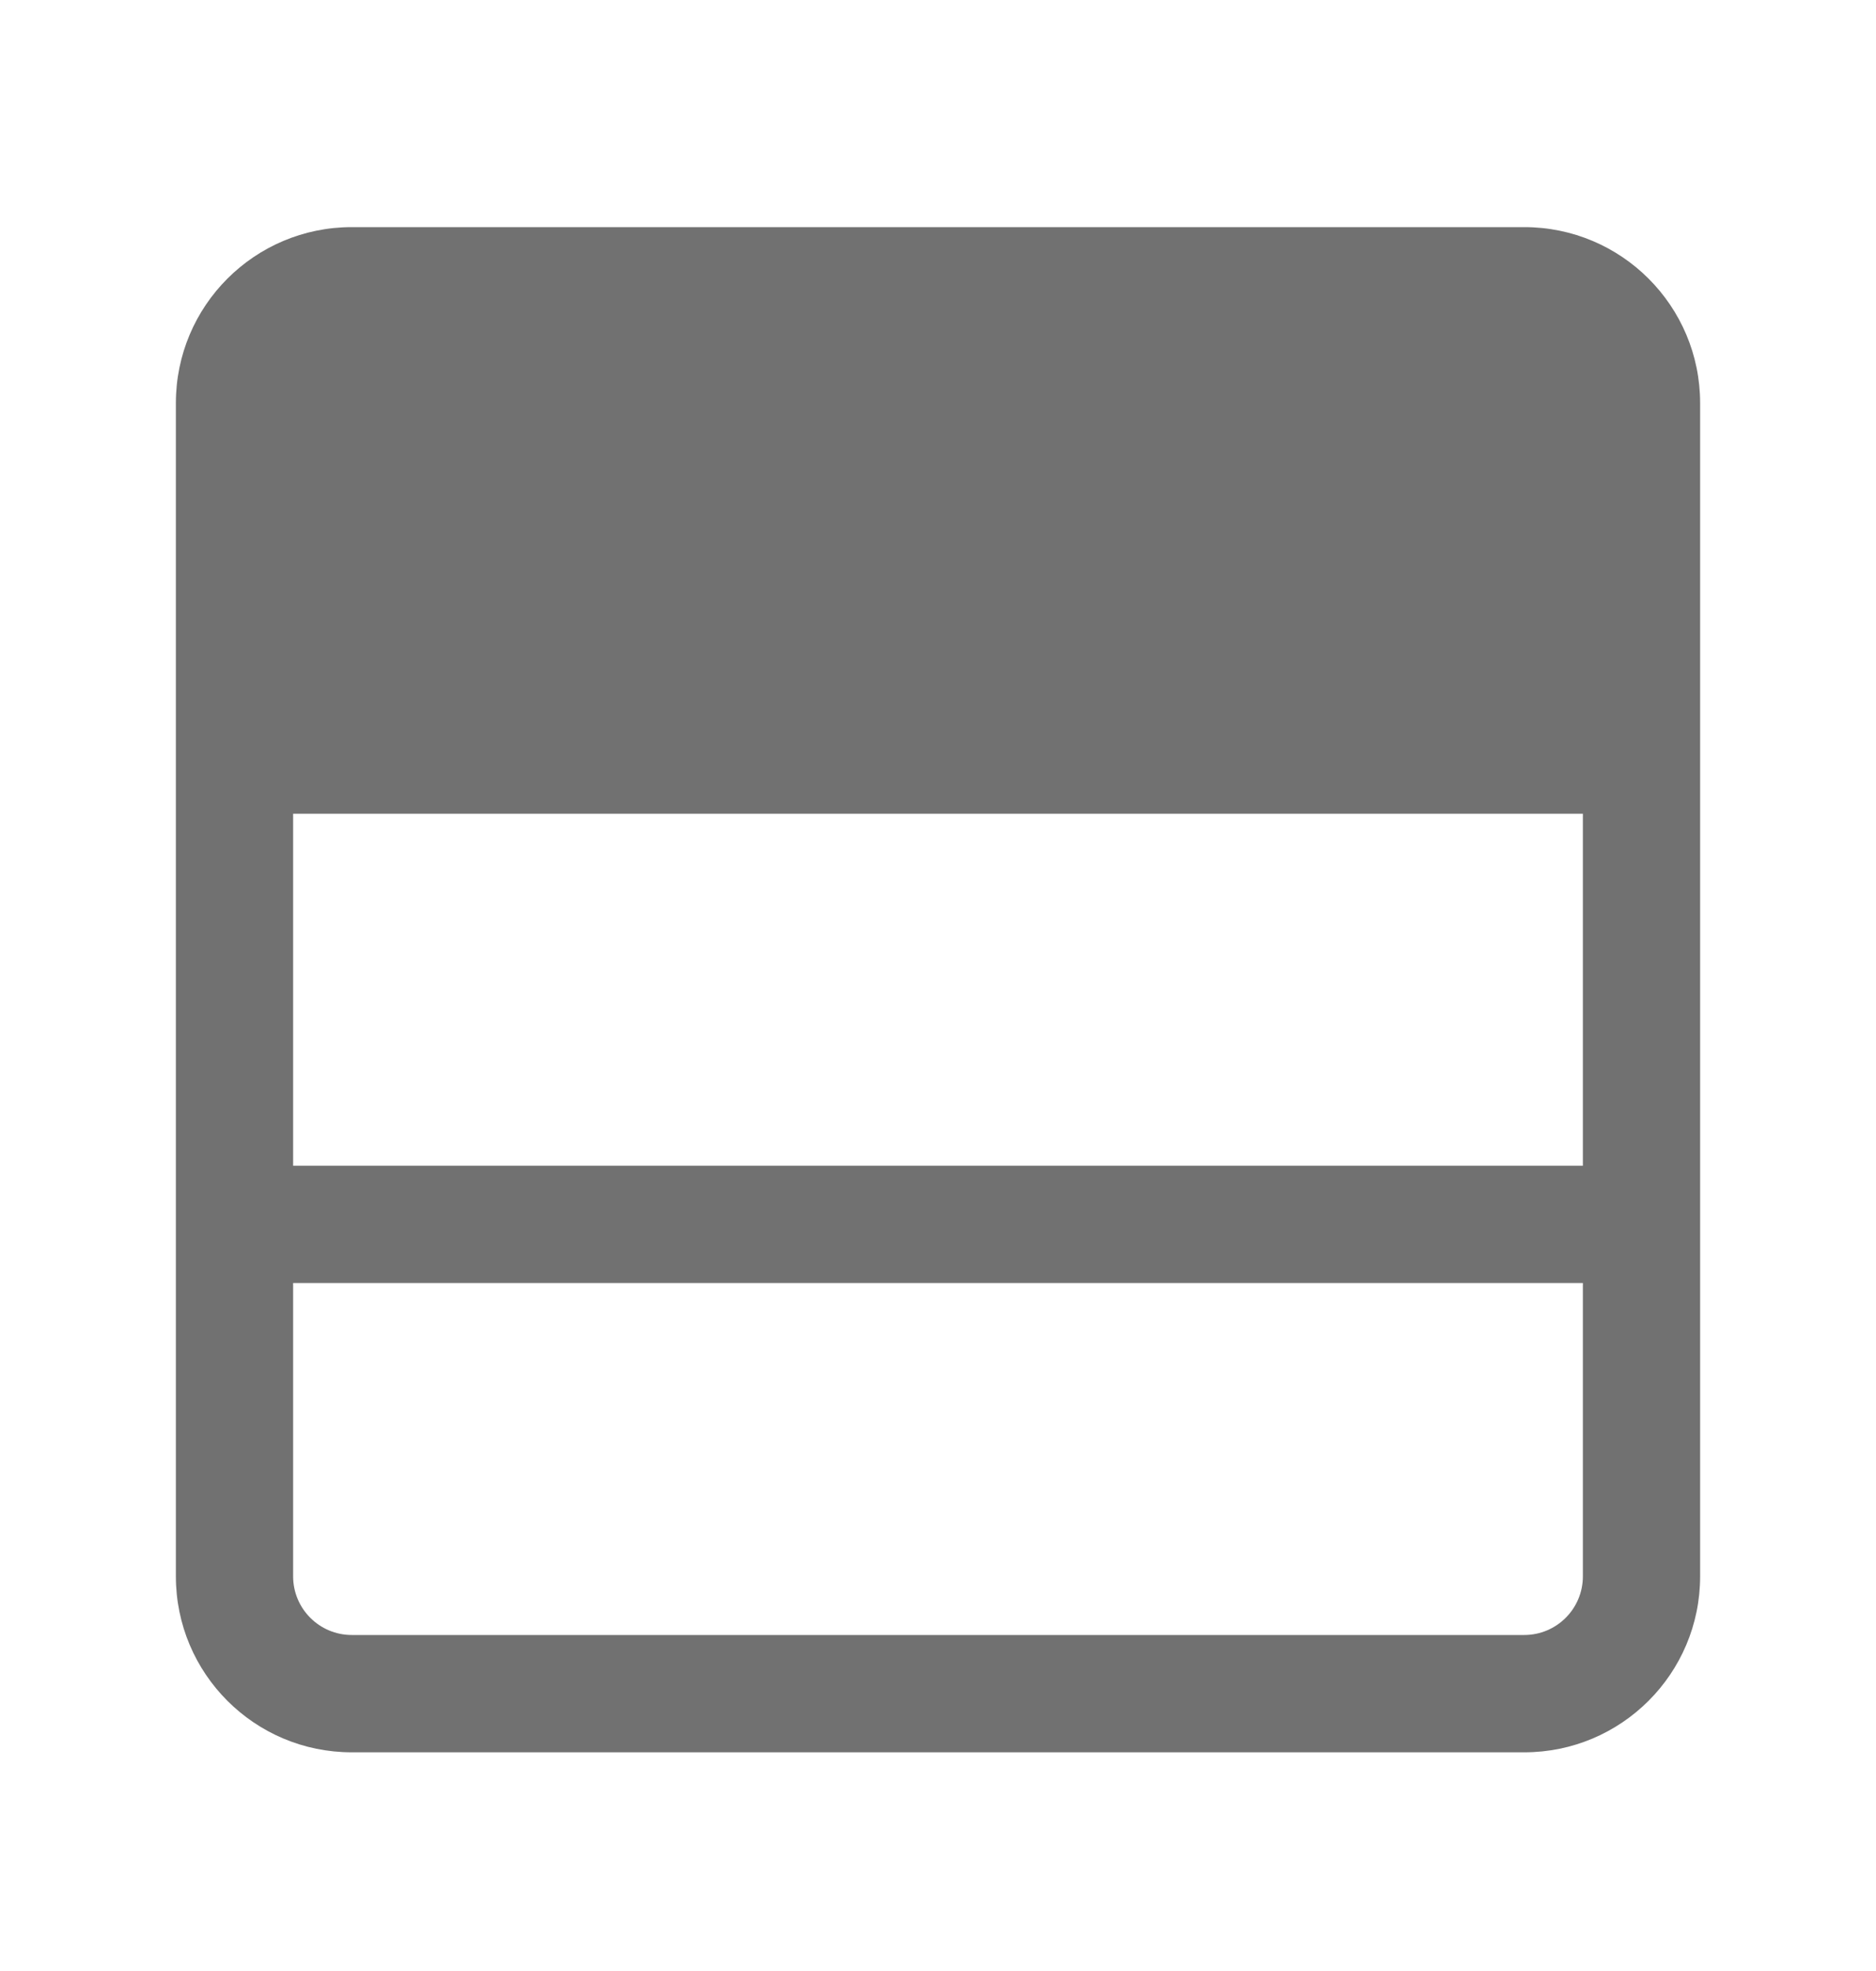  <svg width="20" height="21" viewBox="0 0 20 21" fill="none" xmlns="http://www.w3.org/2000/svg">
     <path fillRule="evenodd" clipRule="evenodd" d="M1.875 4.295C1.875 3.259 2.714 2.42 3.75 2.42H16.25C17.285 2.42 18.125 3.259 18.125 4.295V16.795C18.125 17.831 17.285 18.67 16.25 18.67H3.75C2.714 18.67 1.875 17.831 1.875 16.795V4.295ZM3.125 12.42H16.875V8.67H3.125V12.42ZM3.125 13.67V16.795C3.125 17.14 3.405 17.42 3.75 17.42H16.25C16.595 17.42 16.875 17.14 16.875 16.795V13.67H3.125ZM16.875 4.295V7.42H3.125V4.295C3.125 3.95 3.405 3.67 3.75 3.67H16.25C16.595 3.67 16.875 3.95 16.875 4.295Z" fill="#717171"/>
     </svg>